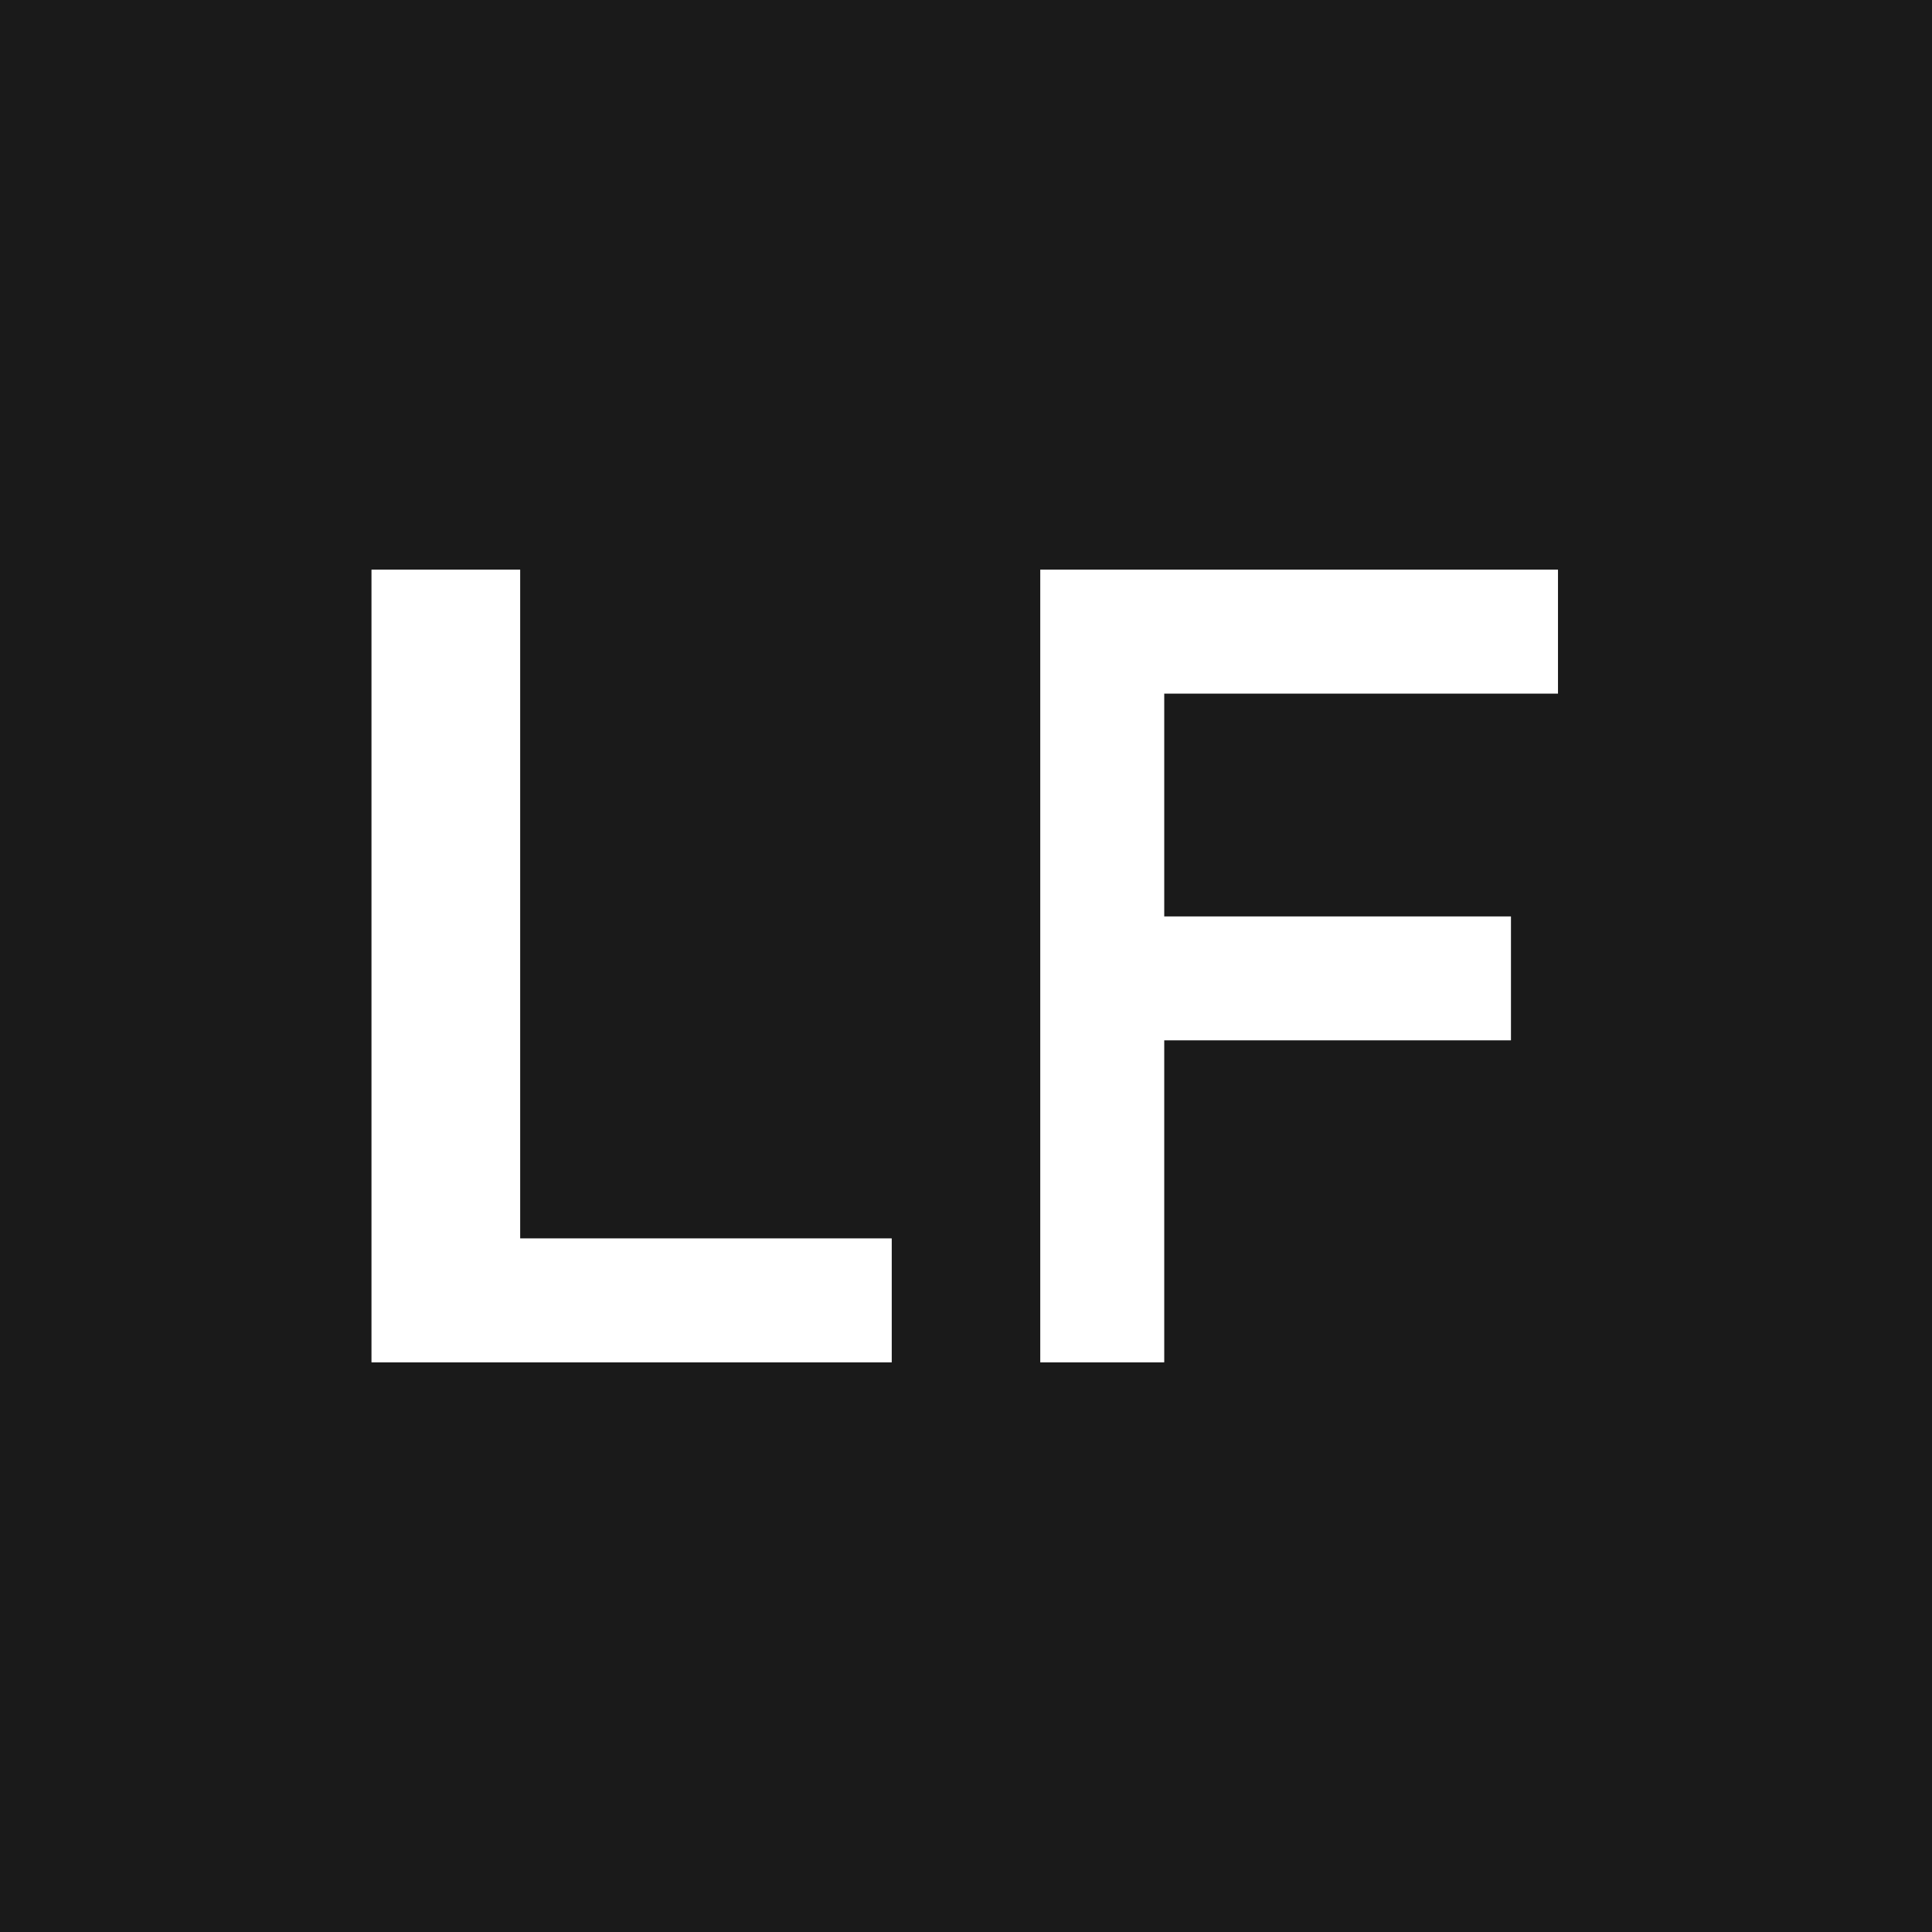 <?xml version="1.0" encoding="utf-8"?>
<!-- Generator: Adobe Illustrator 19.0.0, SVG Export Plug-In . SVG Version: 6.00 Build 0)  -->
<svg version="1.1" id="Layer_1" xmlns="http://www.w3.org/2000/svg" xmlns:xlink="http://www.w3.org/1999/xlink" x="0px" y="0px"
	 viewBox="0 0 78 78" style="enable-background:new 0 0 78 78;" xml:space="preserve">
<rect x="0" y="0" width="78" height="78" fill="#808080" stroke="none"/>
<style type="text/css">
	.st0{fill:#1A1A1A;}
	.st1{fill:#FFFFFF;}
</style>
<g id="XMLID_1_">
	<path id="XMLID_10_" class="st0" d="M0,0v78h78V0H0z M36,55H15V23h6v27h15V55z M62.9,28H47v9h14v5H47v13h-5V23h20.9L62.9,28z"/>
	<polygon id="XMLID_12_" class="st1" points="21,23 15,23 15,55 36,55 36,50 21,50 	"/>
	<polygon id="XMLID_13_" class="st1" points="42,55 47,55 47,42 61,42 61,37 47,37 47,28 62.9,28 62.9,23 42,23 	"/>
</g>
</svg>
